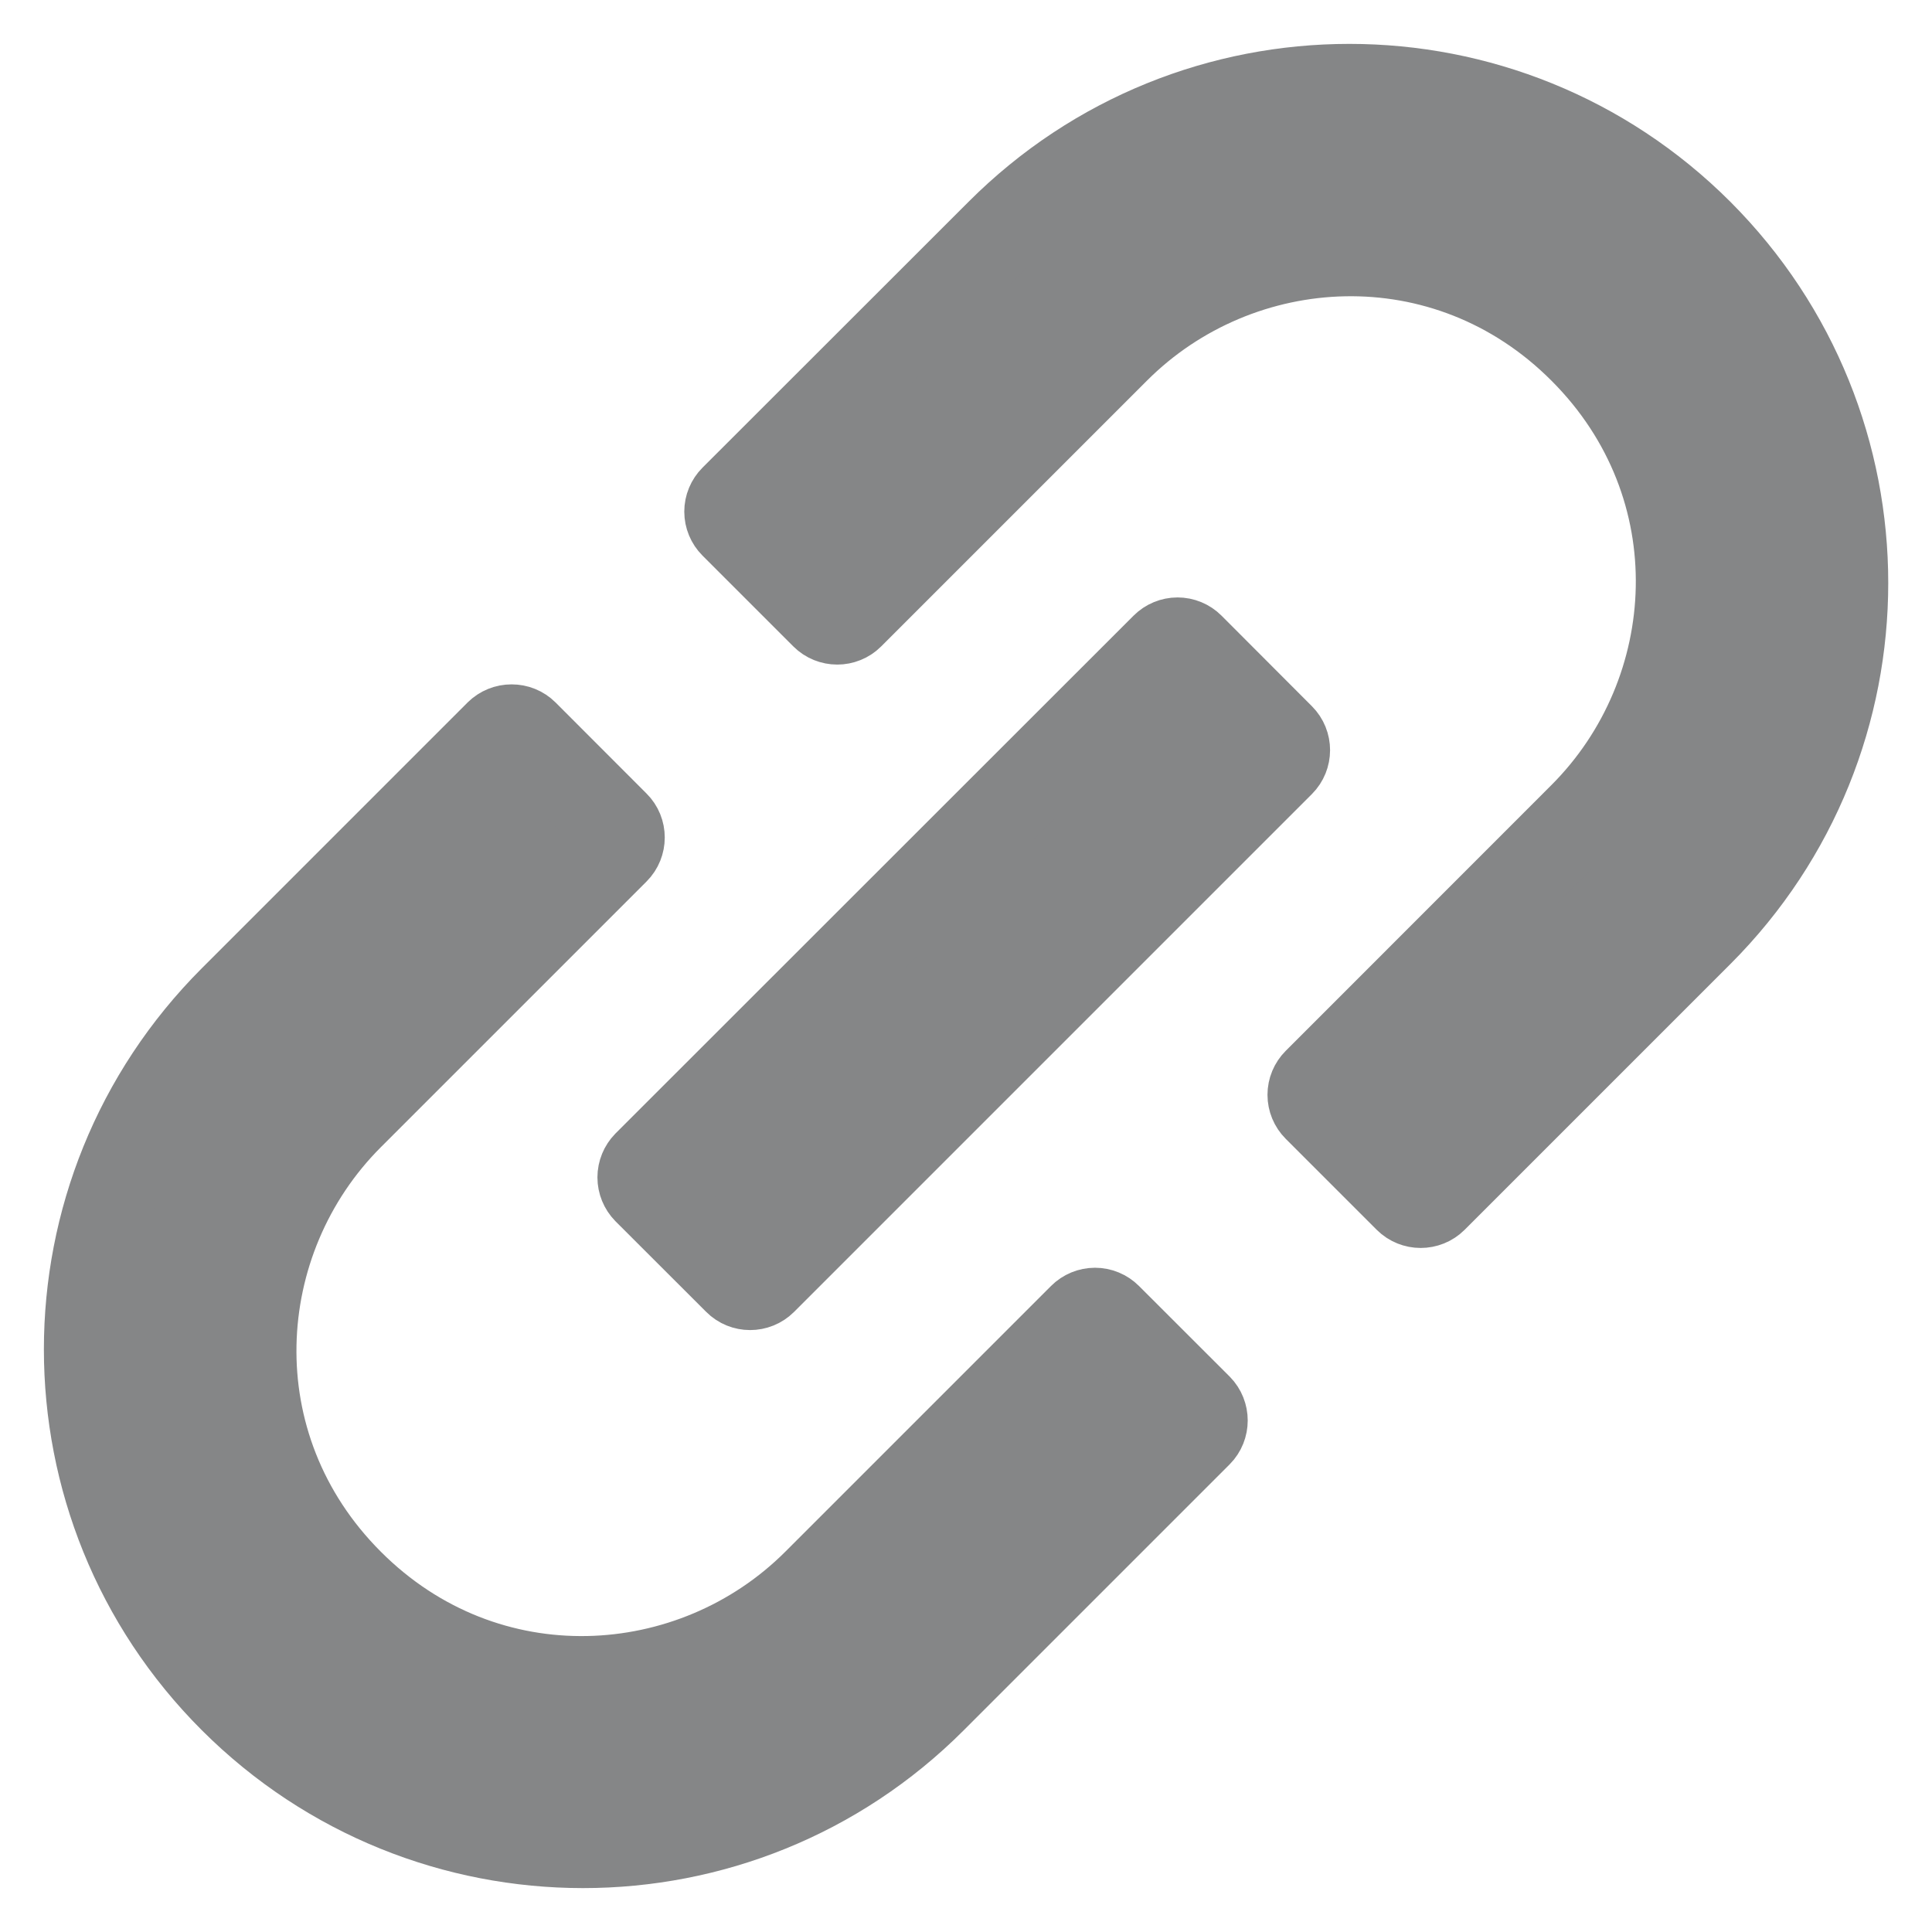 <svg width="22" height="22" viewBox="0 0 22 22" fill="none" xmlns="http://www.w3.org/2000/svg">
<path d="M12.616 14.997C12.577 14.958 12.524 14.936 12.469 14.936C12.414 14.936 12.361 14.958 12.322 14.997L9.296 18.023C7.895 19.424 5.53 19.573 3.983 18.023C2.433 16.473 2.582 14.111 3.983 12.71L7.009 9.684C7.09 9.603 7.09 9.47 7.009 9.39L5.973 8.353C5.934 8.314 5.881 8.293 5.826 8.293C5.77 8.293 5.718 8.314 5.678 8.353L2.652 11.379C0.449 13.583 0.449 17.148 2.652 19.349C4.855 21.549 8.421 21.552 10.621 19.349L13.648 16.322C13.728 16.242 13.728 16.109 13.648 16.028L12.616 14.997ZM19.351 2.652C17.148 0.449 13.582 0.449 11.382 2.652L8.353 5.679C8.314 5.718 8.292 5.771 8.292 5.826C8.292 5.881 8.314 5.934 8.353 5.973L9.387 7.007C9.468 7.088 9.6 7.088 9.681 7.007L12.707 3.981C14.108 2.579 16.473 2.431 18.02 3.981C19.57 5.53 19.421 7.892 18.02 9.293L14.994 12.32C14.955 12.359 14.933 12.412 14.933 12.467C14.933 12.522 14.955 12.575 14.994 12.614L16.03 13.65C16.111 13.731 16.244 13.731 16.325 13.65L19.351 10.624C21.552 8.421 21.552 4.856 19.351 2.652ZM13.556 7.364C13.517 7.325 13.464 7.303 13.409 7.303C13.354 7.303 13.301 7.325 13.262 7.364L7.363 13.26C7.325 13.299 7.303 13.352 7.303 13.407C7.303 13.462 7.325 13.515 7.363 13.554L8.395 14.585C8.475 14.666 8.608 14.666 8.689 14.585L14.585 8.689C14.666 8.608 14.666 8.476 14.585 8.395L13.556 7.364Z" fill="#858687" stroke="#858687"/>
</svg>
